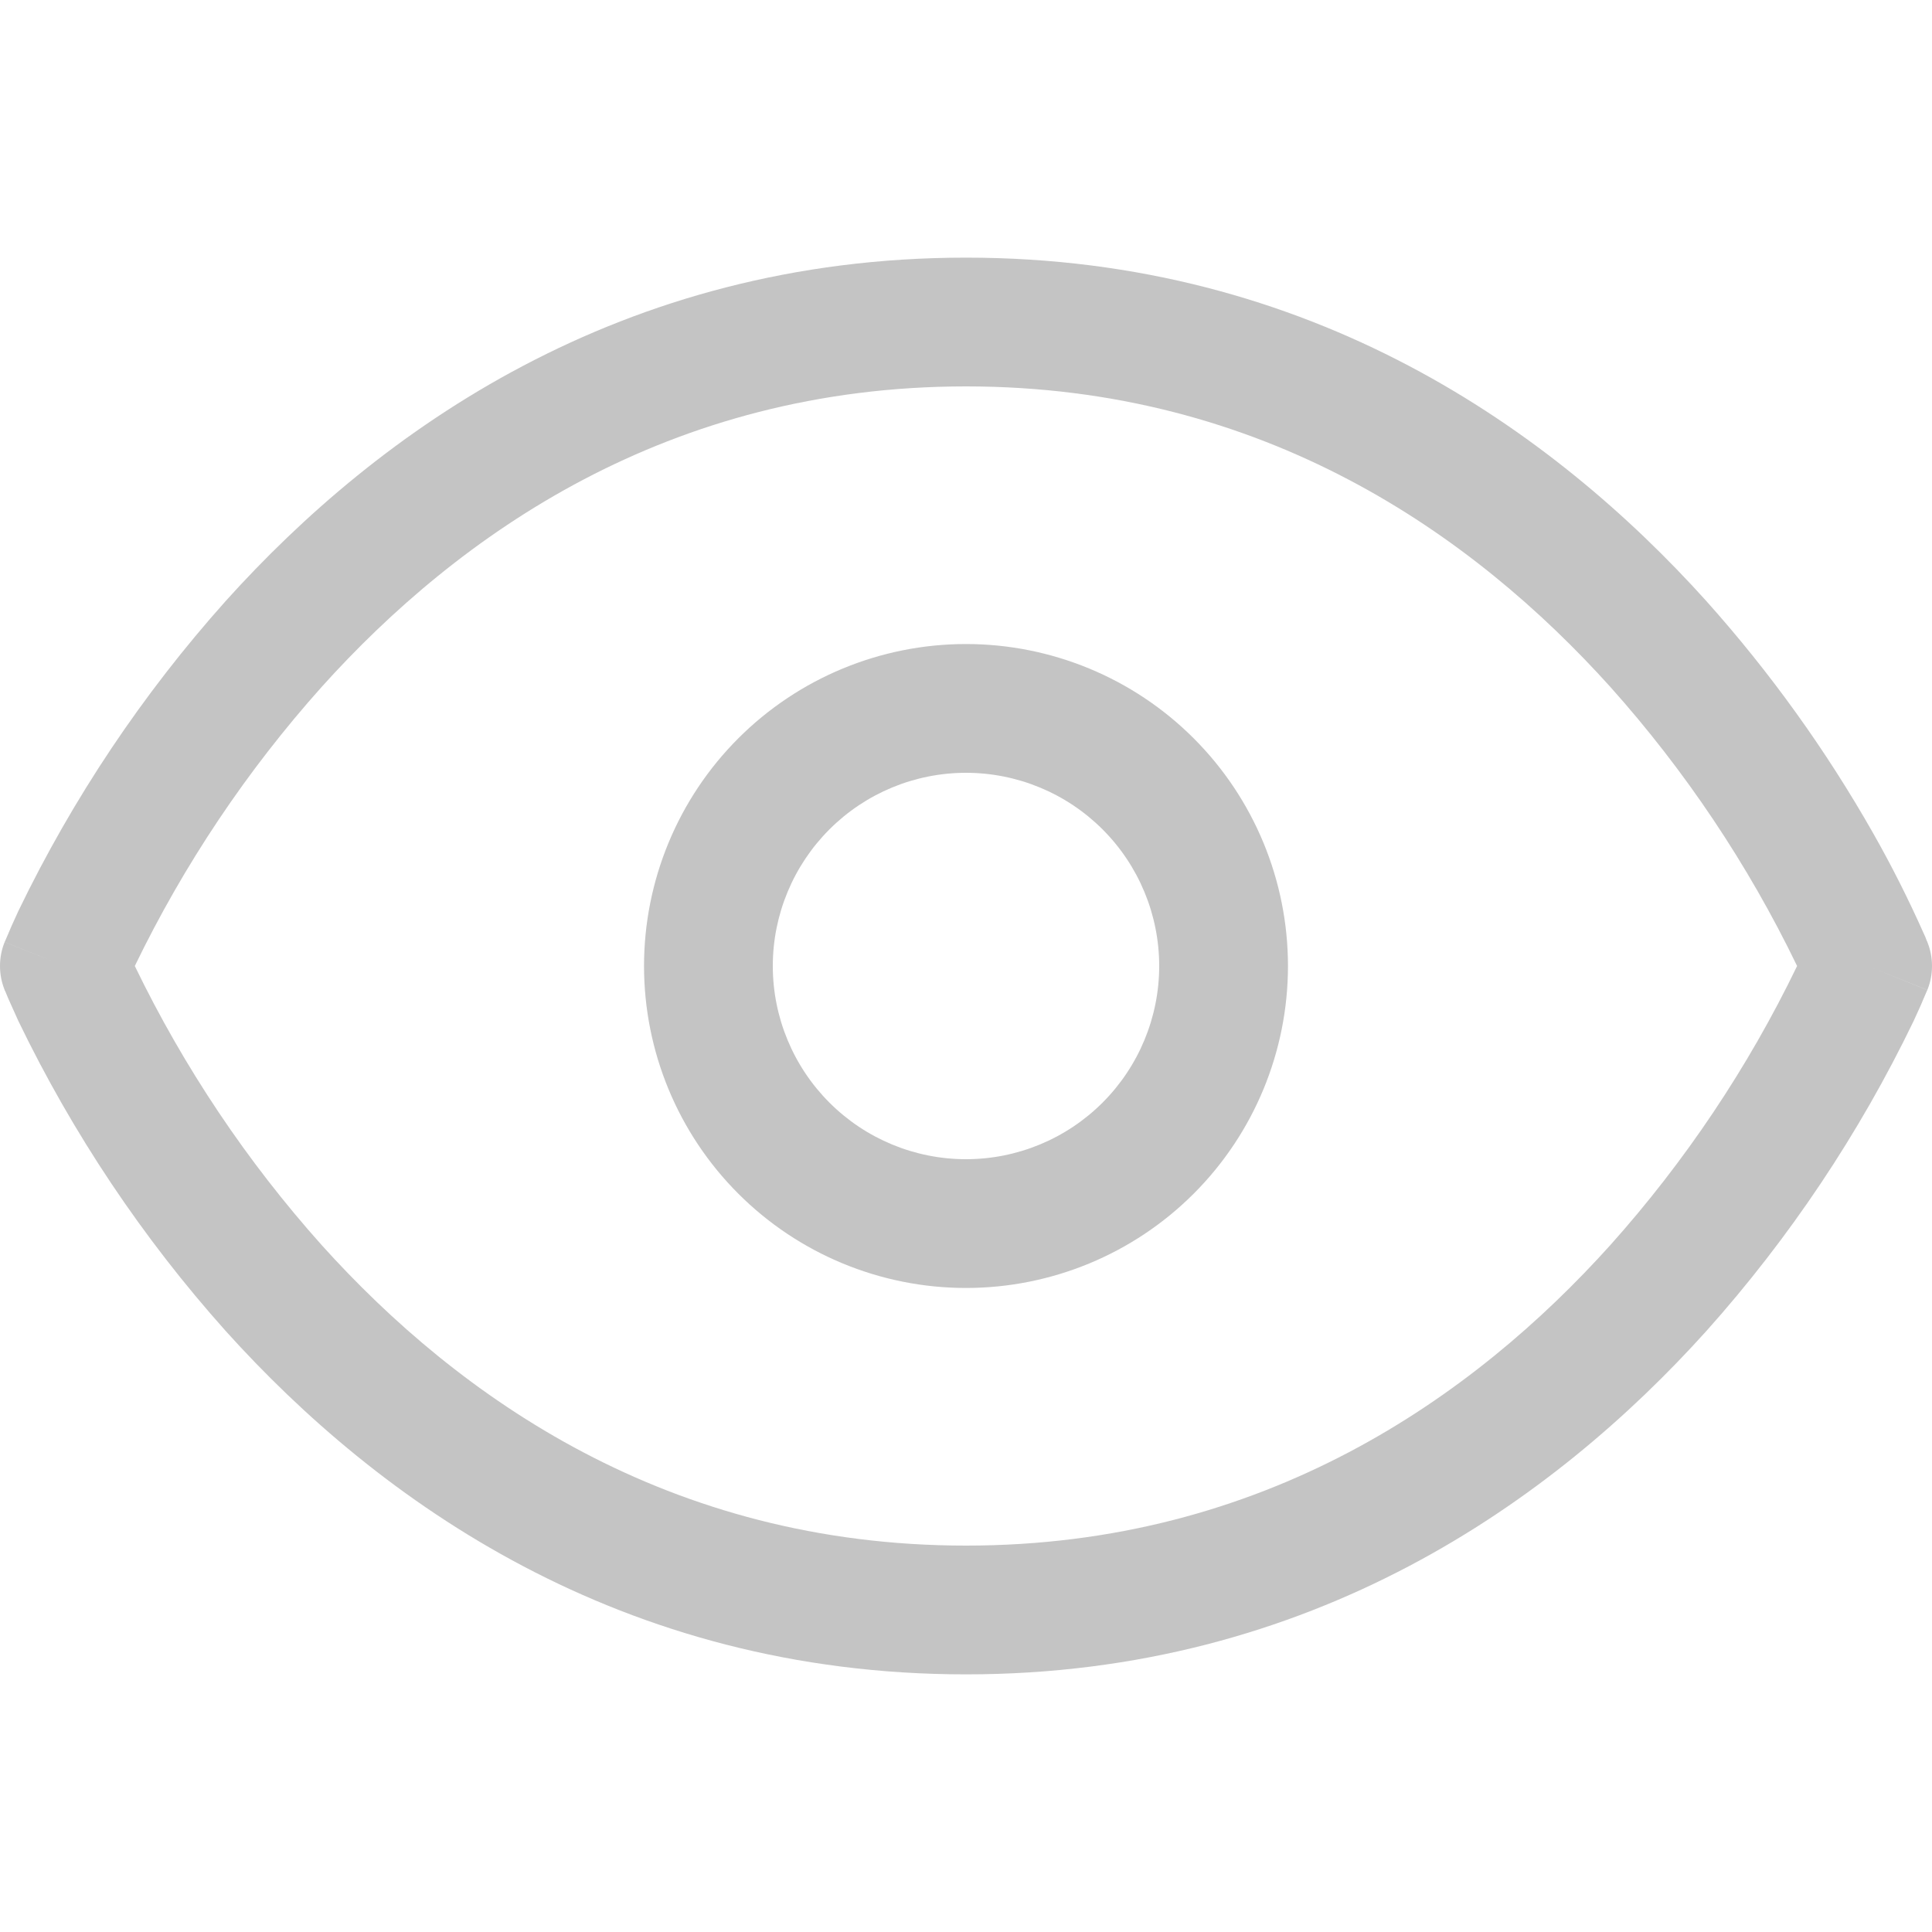 <svg width="20" height="20" viewBox="0 0 20 20" fill="none" xmlns="http://www.w3.org/2000/svg">
<path d="M0.667 10L0.048 9.752C-0.016 9.911 -0.016 10.089 0.048 10.248L0.667 10ZM19.333 10L19.952 10.248C20.016 10.089 20.016 9.911 19.952 9.752L19.333 10ZM10 16C6.915 16 4.748 14.464 3.329 12.888C2.554 12.021 1.904 11.05 1.397 10.003C1.36 9.923 1.325 9.843 1.291 9.763L1.285 9.753V9.752L0.667 10L0.048 10.248V10.251L0.052 10.256C0.063 10.284 0.075 10.312 0.087 10.34L0.191 10.571C0.753 11.735 1.475 12.815 2.337 13.779C3.92 15.536 6.419 17.333 10 17.333V16ZM0.667 10L1.285 10.248L1.291 10.237C1.323 10.156 1.359 10.076 1.397 9.997C1.904 8.95 2.554 7.979 3.329 7.112C4.747 5.536 6.915 4 10 4V2.667C6.419 2.667 3.919 4.464 2.337 6.221C1.475 7.185 0.753 8.265 0.191 9.429C0.142 9.533 0.096 9.638 0.052 9.744L0.049 9.749V9.751H0.047L0.667 10ZM10 4C13.085 4 15.252 5.536 16.671 7.112C17.446 7.979 18.096 8.95 18.602 9.997C18.64 10.076 18.675 10.157 18.709 10.237L18.715 10.247V10.248L19.333 10L19.952 9.752V9.749L19.948 9.744C19.938 9.715 19.926 9.687 19.913 9.66C19.756 9.308 19.583 8.964 19.393 8.629C18.904 7.767 18.324 6.96 17.663 6.221C16.08 4.464 13.581 2.667 10 2.667V4ZM19.333 10C19.127 9.918 18.92 9.835 18.715 9.752L18.71 9.763L18.691 9.809L18.602 10.003C18.096 11.05 17.446 12.021 16.671 12.888C15.253 14.464 13.085 16 10 16V17.333C13.581 17.333 16.081 15.536 17.663 13.78C18.525 12.816 19.247 11.736 19.809 10.571C19.858 10.467 19.904 10.362 19.948 10.256L19.951 10.251V10.249H19.952L19.333 10ZM10 12C9.469 12 8.961 11.789 8.586 11.414C8.211 11.039 8 10.53 8 10H6.667C6.667 10.884 7.018 11.732 7.643 12.357C8.268 12.982 9.116 13.333 10 13.333V12ZM12 10C12 10.53 11.789 11.039 11.414 11.414C11.039 11.789 10.53 12 10 12V13.333C10.884 13.333 11.732 12.982 12.357 12.357C12.982 11.732 13.333 10.884 13.333 10H12ZM10 8C10.53 8 11.039 8.211 11.414 8.586C11.789 8.961 12 9.47 12 10H13.333C13.333 9.116 12.982 8.268 12.357 7.643C11.732 7.018 10.884 6.667 10 6.667V8ZM10 6.667C9.116 6.667 8.268 7.018 7.643 7.643C7.018 8.268 6.667 9.116 6.667 10H8C8 9.47 8.211 8.961 8.586 8.586C8.961 8.211 9.469 8 10 8V6.667Z" fill="#C4C4C4"/>
</svg>
